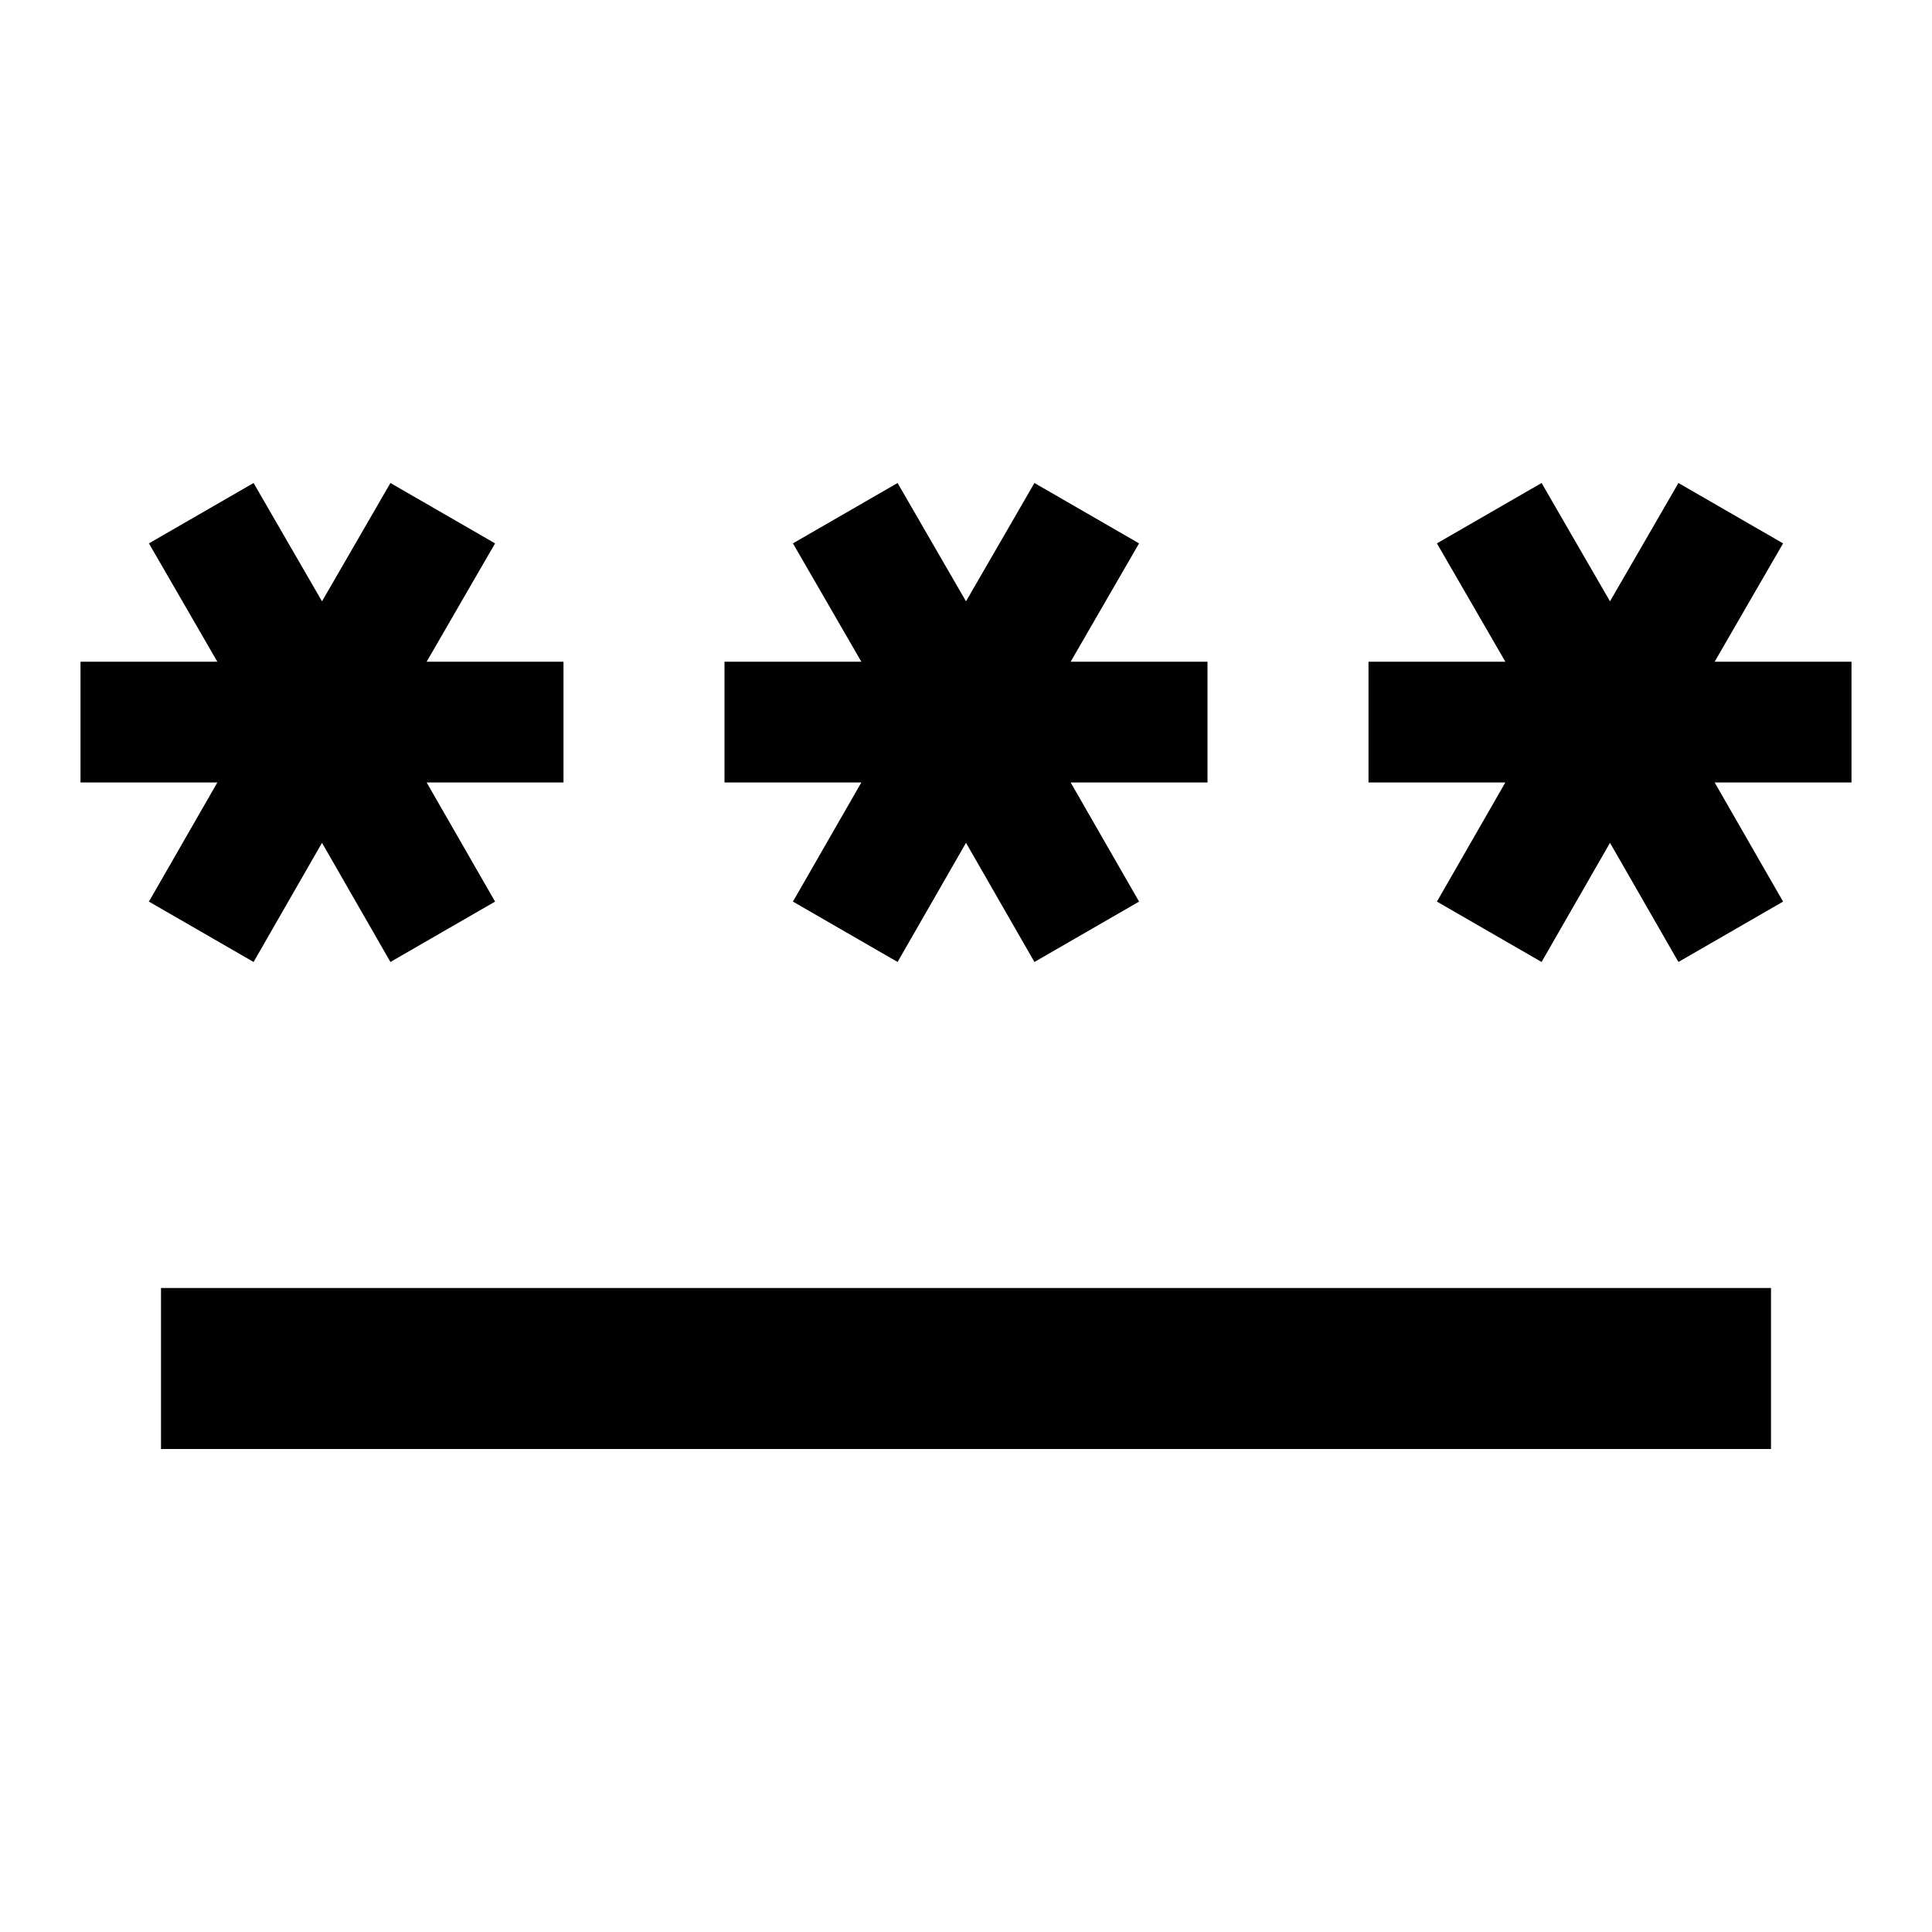 <svg width="24" height="24" viewBox="0 0 24 24" fill="none" xmlns="http://www.w3.org/2000/svg">
<path d="M2 16H22V18H2V16ZM3.15 11.95L4 10.47L4.85 11.95L6.15 11.2L5.3 9.72H7V8.22H5.3L6.15 6.75L4.85 6L4 7.47L3.15 6L1.85 6.75L2.7 8.22H1V9.72H2.7L1.85 11.2L3.15 11.95ZM9.85 11.2L11.15 11.95L12 10.47L12.85 11.95L14.15 11.2L13.3 9.72H15V8.22H13.3L14.15 6.75L12.85 6L12 7.47L11.15 6L9.85 6.75L10.7 8.22H9V9.72H10.7L9.85 11.2ZM23 8.22H21.3L22.15 6.75L20.85 6L20 7.47L19.15 6L17.85 6.75L18.7 8.22H17V9.72H18.7L17.85 11.2L19.15 11.95L20 10.47L20.85 11.95L22.15 11.2L21.3 9.72H23V8.22Z" fill="#010101"/>
</svg>
